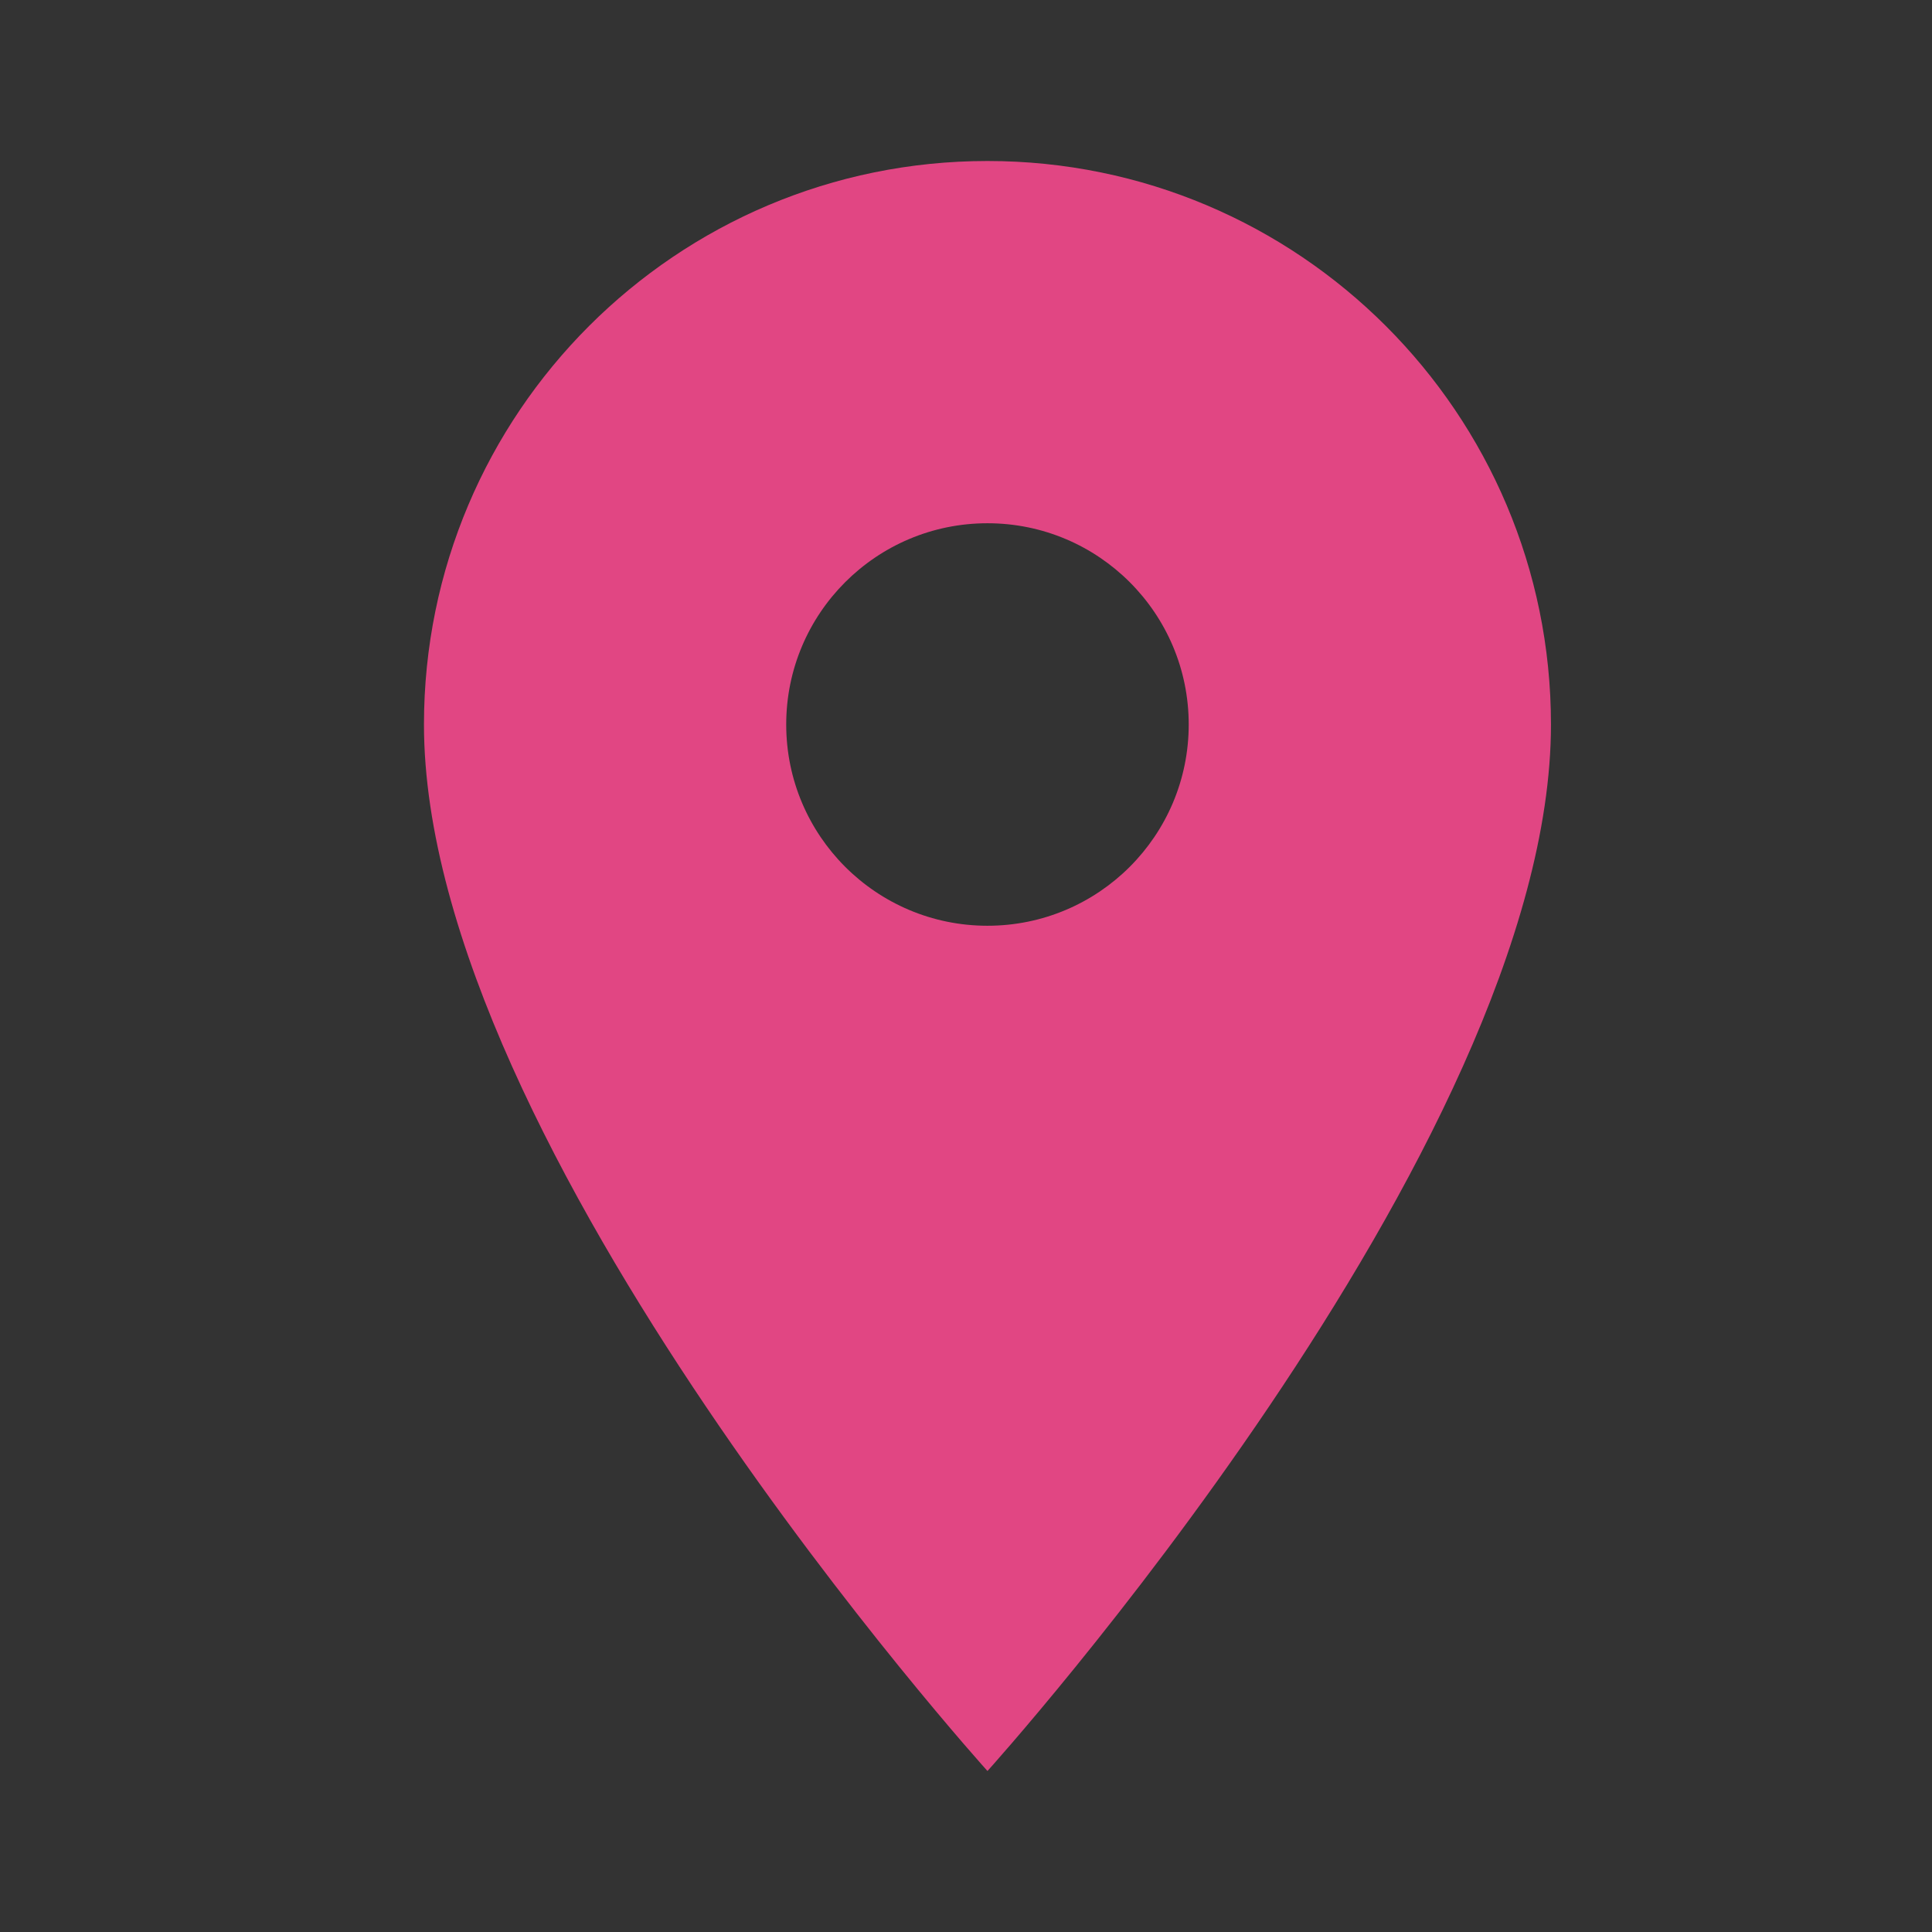 <?xml version="1.0" encoding="utf-8"?>
<!-- Generator: Adobe Illustrator 25.4.1, SVG Export Plug-In . SVG Version: 6.00 Build 0)  -->
<svg version="1.1" id="Layer_1" xmlns="http://www.w3.org/2000/svg" xmlns:xlink="http://www.w3.org/1999/xlink" x="0px" y="0px"
	 viewBox="0 0 1080 1080" style="enable-background:new 0 0 1080 1080;" xml:space="preserve">
<rect x="0" y="0" width="1080" height="1080" fill="#333333" stroke="none"/>
<style type="text/css">
	.st0{fill:none;}
	.st1{fill:#E14683;}
	.st2{stroke:#000000;stroke-miterlimit:10;}
	.st3{fill:#FFFFFF;stroke:#FFFFFF;stroke-miterlimit:10;}
</style>
<g id="Bounding_Boxes">
	<path id="Path_3343" class="st0" d="M11.56,0h1080v1080h-1080V0z"/>
</g>
<g id="Bounding_Box">
	<rect id="Rectangle_337" x="1013.1" y="33.54" class="st0" width="24" height="24"/>
</g>
<g id="Bounding_Box_00000098183347200549702120000009493465335334068362_">
	<rect id="Rectangle_273" x="-360.24" y="221.66" class="st0" width="336.01" height="336.01"/>
</g>
<path id="Path_1930" class="st1" d="M552,90c-173.97,0-315,141.03-315,315c0,236.25,315,585,315,585s315-348.75,315-585
	C867,231.03,725.97,90,552,90z M552,517.5c-62.13,0-112.5-50.37-112.5-112.5S489.87,292.5,552,292.5S664.5,342.87,664.5,405
	S614.13,517.5,552,517.5z"/>
<path id="Path_1931" class="st0" d="M0,0h1080v1080H0V0z"/>
<g>
	<path class="st2" d="M1505,90c0.5,28.39,0,893.2,0,899.96C1505,983.2,1504.5,118.39,1505,90c-36.5-2.5-314.5,40.5-315,315
		c16.5,271.5,315,585,315,585s298.5-313.5,315-585C1819.5,130.5,1541.5,87.5,1505,90z"/>
</g>
<circle class="st3" cx="1493" cy="405" r="112.5"/>
<g>
	<g>
		<path class="st2" d="M540-1137c0.5,28.39,0,893.2,0,899.96C540-243.8,539.5-1108.61,540-1137c-36.5-2.5-314.5,40.5-315,315
			c16.5,271.5,315,585,315,585s298.5-313.5,315-585C854.5-1096.5,576.5-1139.5,540-1137z"/>
	</g>
	<circle class="st3" cx="528" cy="-822" r="112.5"/>
</g>
<ellipse class="st2" cx="-547.5" cy="-236.5" rx="64" ry="60"/>
<path class="st3" d="M-396.5-442.5h-85c-1.1,0-2-0.9-2-2l0,0c0-1.1,0.9-2,2-2h85c1.1,0,2,0.9,2,2l0,0
	C-394.5-443.4-395.4-442.5-396.5-442.5z"/>
<path class="st3" d="M-392.5-371.5h-94c-1.1,0-2-0.9-2-2l0,0c0-1.1,0.9-2,2-2h94c1.1,0,2,0.9,2,2l0,0
	C-390.5-372.4-391.4-371.5-392.5-371.5z"/>
<path class="st3" d="M-381.5-406.5h-115c-1.1,0-2-0.9-2-2l0,0c0-1.1,0.9-2,2-2h115c1.1,0,2,0.9,2,2l0,0
	C-379.5-407.4-380.4-406.5-381.5-406.5z"/>
<path class="st3" d="M-504.5-273.5h-85c-1.1,0-2-0.9-2-2l0,0c0-1.1,0.9-2,2-2h85c1.1,0,2,0.9,2,2l0,0
	C-502.5-274.4-503.4-273.5-504.5-273.5z"/>
<path class="st3" d="M-500.5-202.5h-94c-1.1,0-2-0.9-2-2l0,0c0-1.1,0.9-2,2-2h94c1.1,0,2,0.9,2,2l0,0
	C-498.5-203.4-499.4-202.5-500.5-202.5z"/>
<path class="st3" d="M-489.5-237.5h-115c-1.1,0-2-0.9-2-2l0,0c0-1.1,0.9-2,2-2h115c1.1,0,2,0.9,2,2l0,0
	C-487.5-238.4-488.4-237.5-489.5-237.5z"/>
<path class="st3" d="M-259.5-357.5h-85c-1.1,0-2-0.9-2-2l0,0c0-1.1,0.9-2,2-2h85c1.1,0,2,0.9,2,2l0,0
	C-257.5-358.4-258.4-357.5-259.5-357.5z"/>
<path class="st3" d="M-255.5-286.5h-94c-1.1,0-2-0.9-2-2l0,0c0-1.1,0.9-2,2-2h94c1.1,0,2,0.9,2,2l0,0
	C-253.5-287.4-254.4-286.5-255.5-286.5z"/>
<path class="st3" d="M-244.5-321.5h-115c-1.1,0-2-0.9-2-2l0,0c0-1.1,0.9-2,2-2h115c1.1,0,2,0.9,2,2l0,0
	C-242.5-322.4-243.4-321.5-244.5-321.5z"/>
<path class="st2" d="M-542.5-139.5c-35.35,0-64,26.86-64,60s28.65,60,64,60c35.35,0,64-26.86,64-60S-507.15-139.5-542.5-139.5z
	 M-584.5-120.5h85c1.1,0,2,0.9,2,2s-0.9,2-2,2h-85c-1.1,0-2-0.9-2-2S-585.6-120.5-584.5-120.5z M-495.5-45.5h-94c-1.1,0-2-0.9-2-2
	s0.9-2,2-2h94c1.1,0,2,0.9,2,2S-494.4-45.5-495.5-45.5z M-484.5-80.5h-115c-1.1,0-2-0.9-2-2s0.9-2,2-2h115c1.1,0,2,0.9,2,2
	S-483.4-80.5-484.5-80.5z"/>
<ellipse class="st3" cx="-542" cy="-80" rx="19.5" ry="59.5"/>
<path class="st2" d="M-302.5-273.5c-35.35,0-64,26.86-64,60s28.65,60,64,60c0.13,0,0.25-0.01,0.38-0.01
	c-10.72-0.19-19.38-26.75-19.38-59.49c0-32.86,8.73-59.5,19.5-59.5c10.77,0,19.5,26.64,19.5,59.5c0,32.63-8.61,59.12-19.28,59.48
	c35.01-0.36,63.28-27.07,63.28-59.98C-238.5-246.64-267.15-273.5-302.5-273.5z"/>
</svg>
